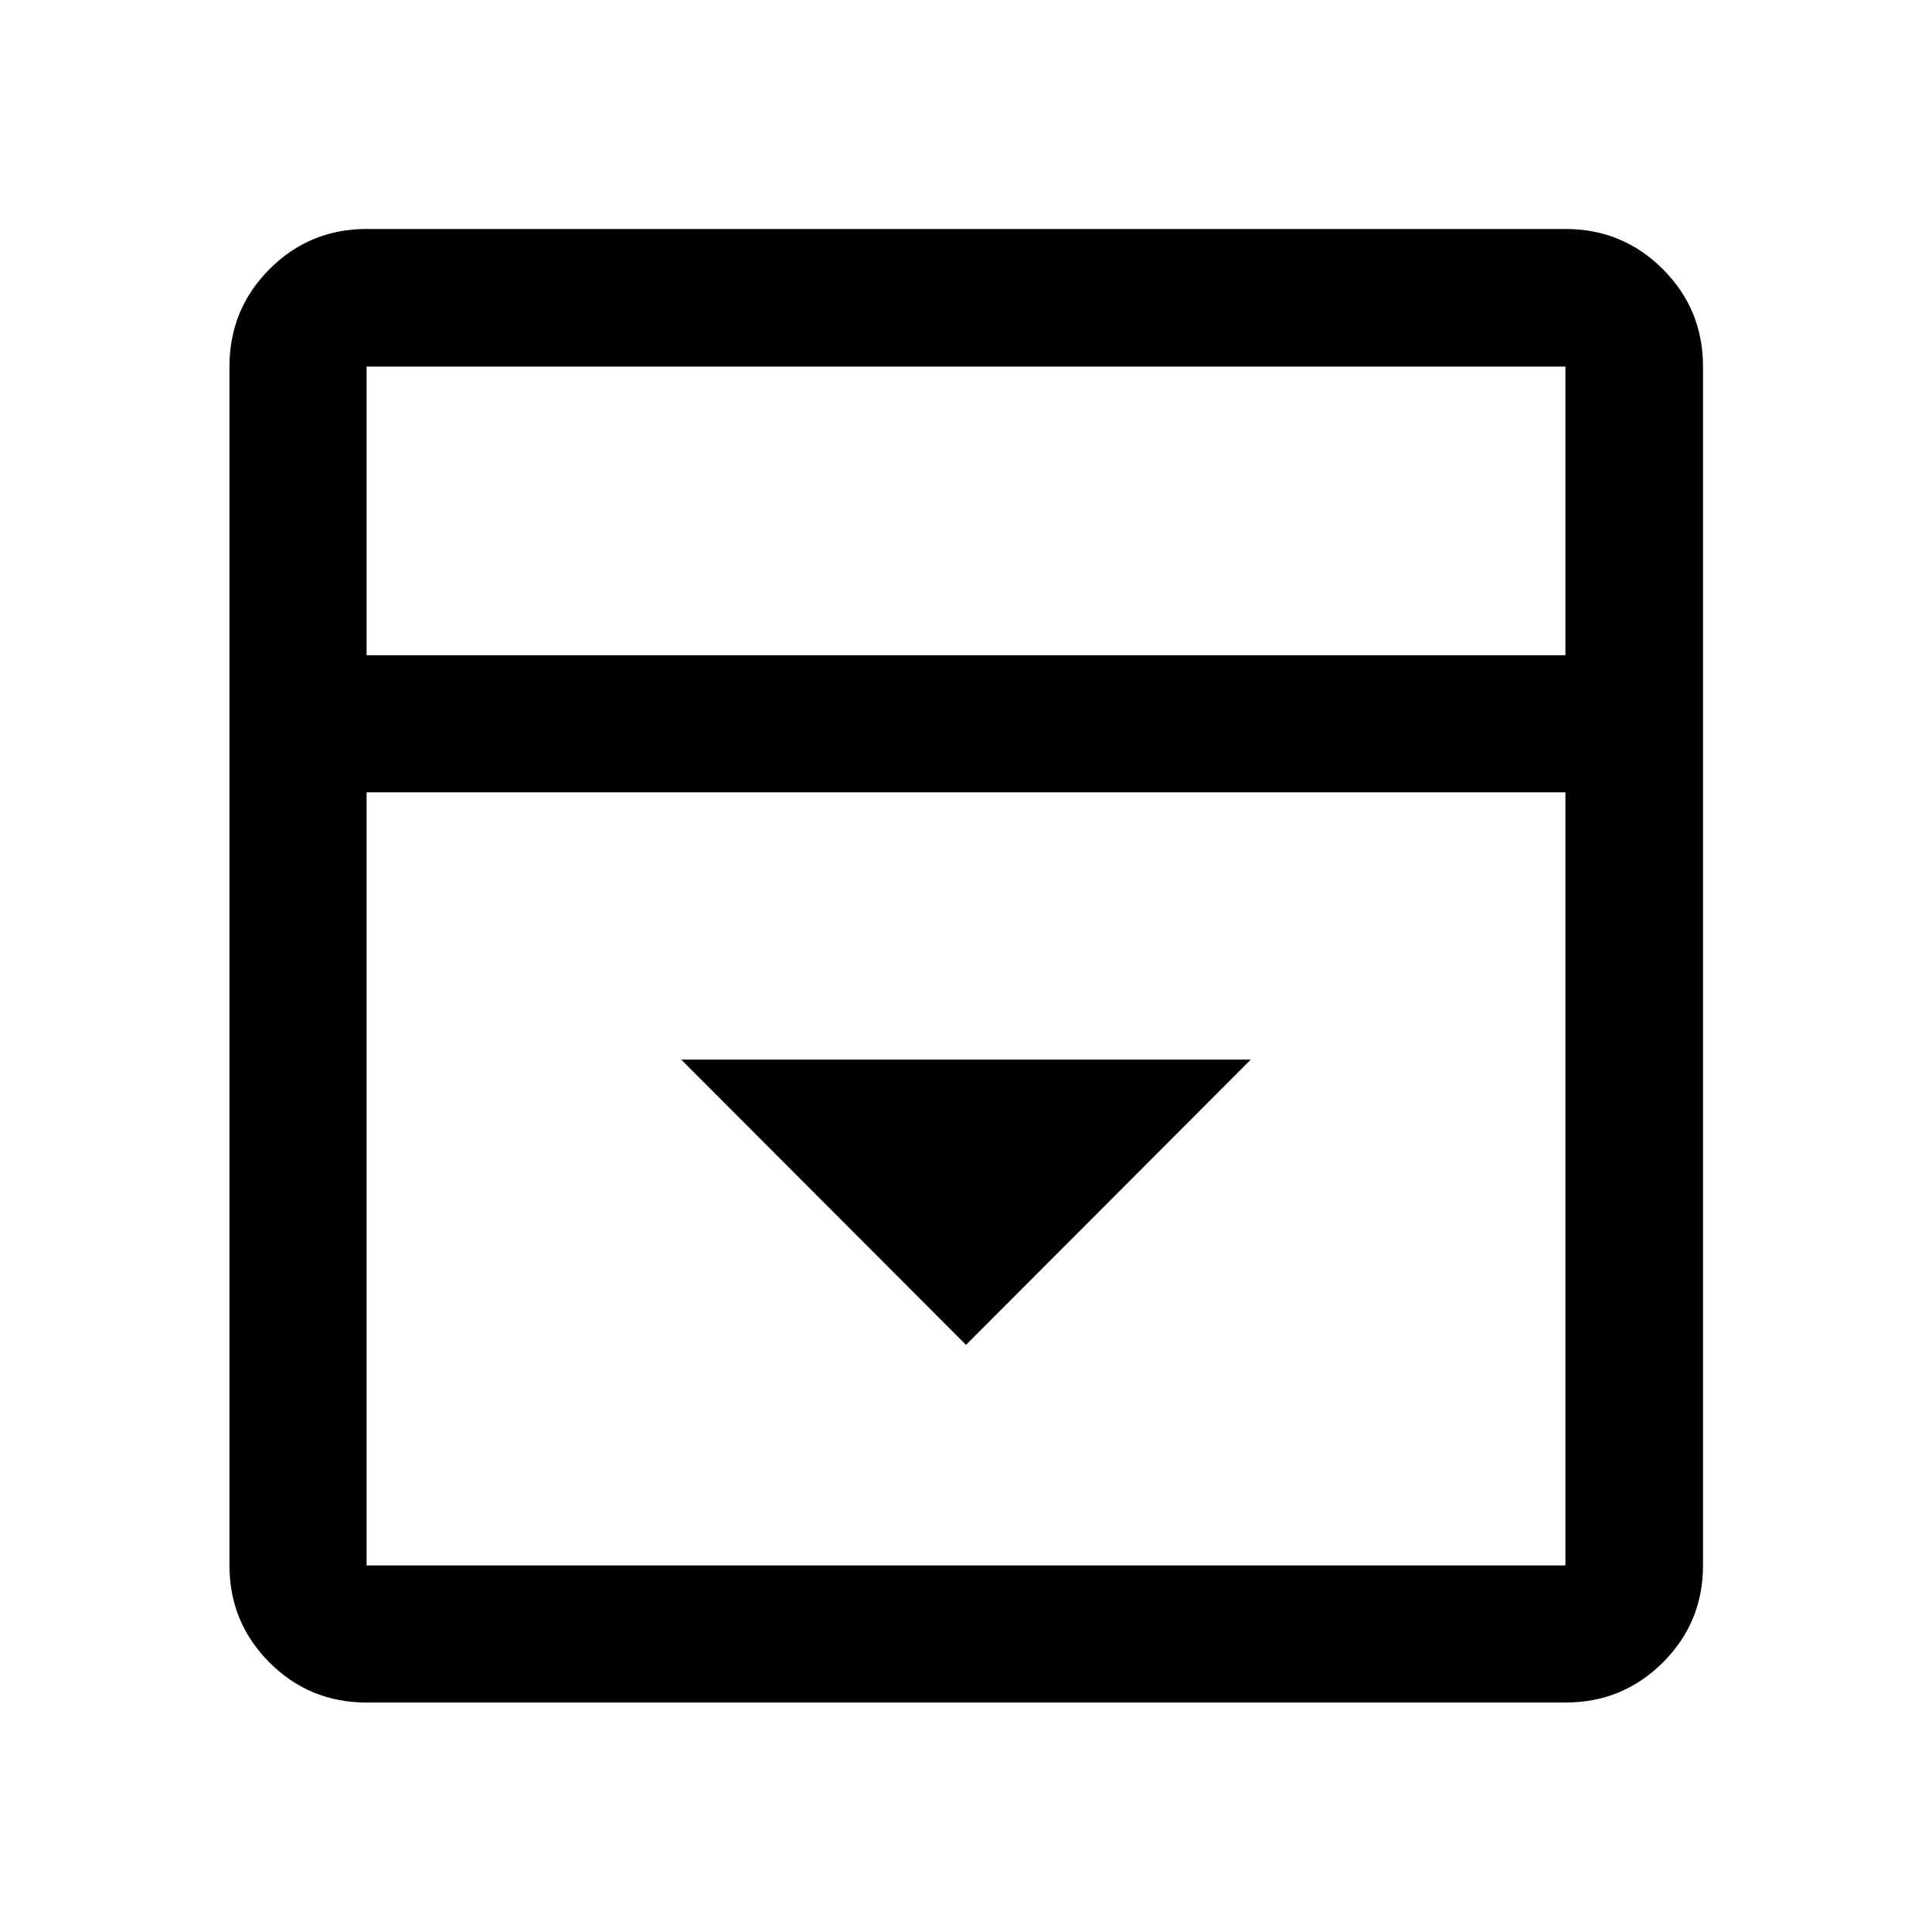<svg xmlns="http://www.w3.org/2000/svg" height="48" viewBox="0 -960 960 960" width="48"><path d="m480-291.74 141.5-141.74h-283L480-291.74ZM182.15-114.02q-28.35 0-48.24-19.89t-19.89-48.24v-595.7q0-28.45 19.89-48.41 19.89-19.96 48.24-19.96h595.7q28.45 0 48.41 19.96 19.96 19.96 19.96 48.41v595.7q0 28.35-19.96 48.24t-48.41 19.89h-595.7Zm595.7-520.41v-143.42h-595.7v143.42h595.7Zm-595.7 68.13v384.15h595.7V-566.3h-595.7Zm0-68.13v-143.42 143.42Z"/></svg>